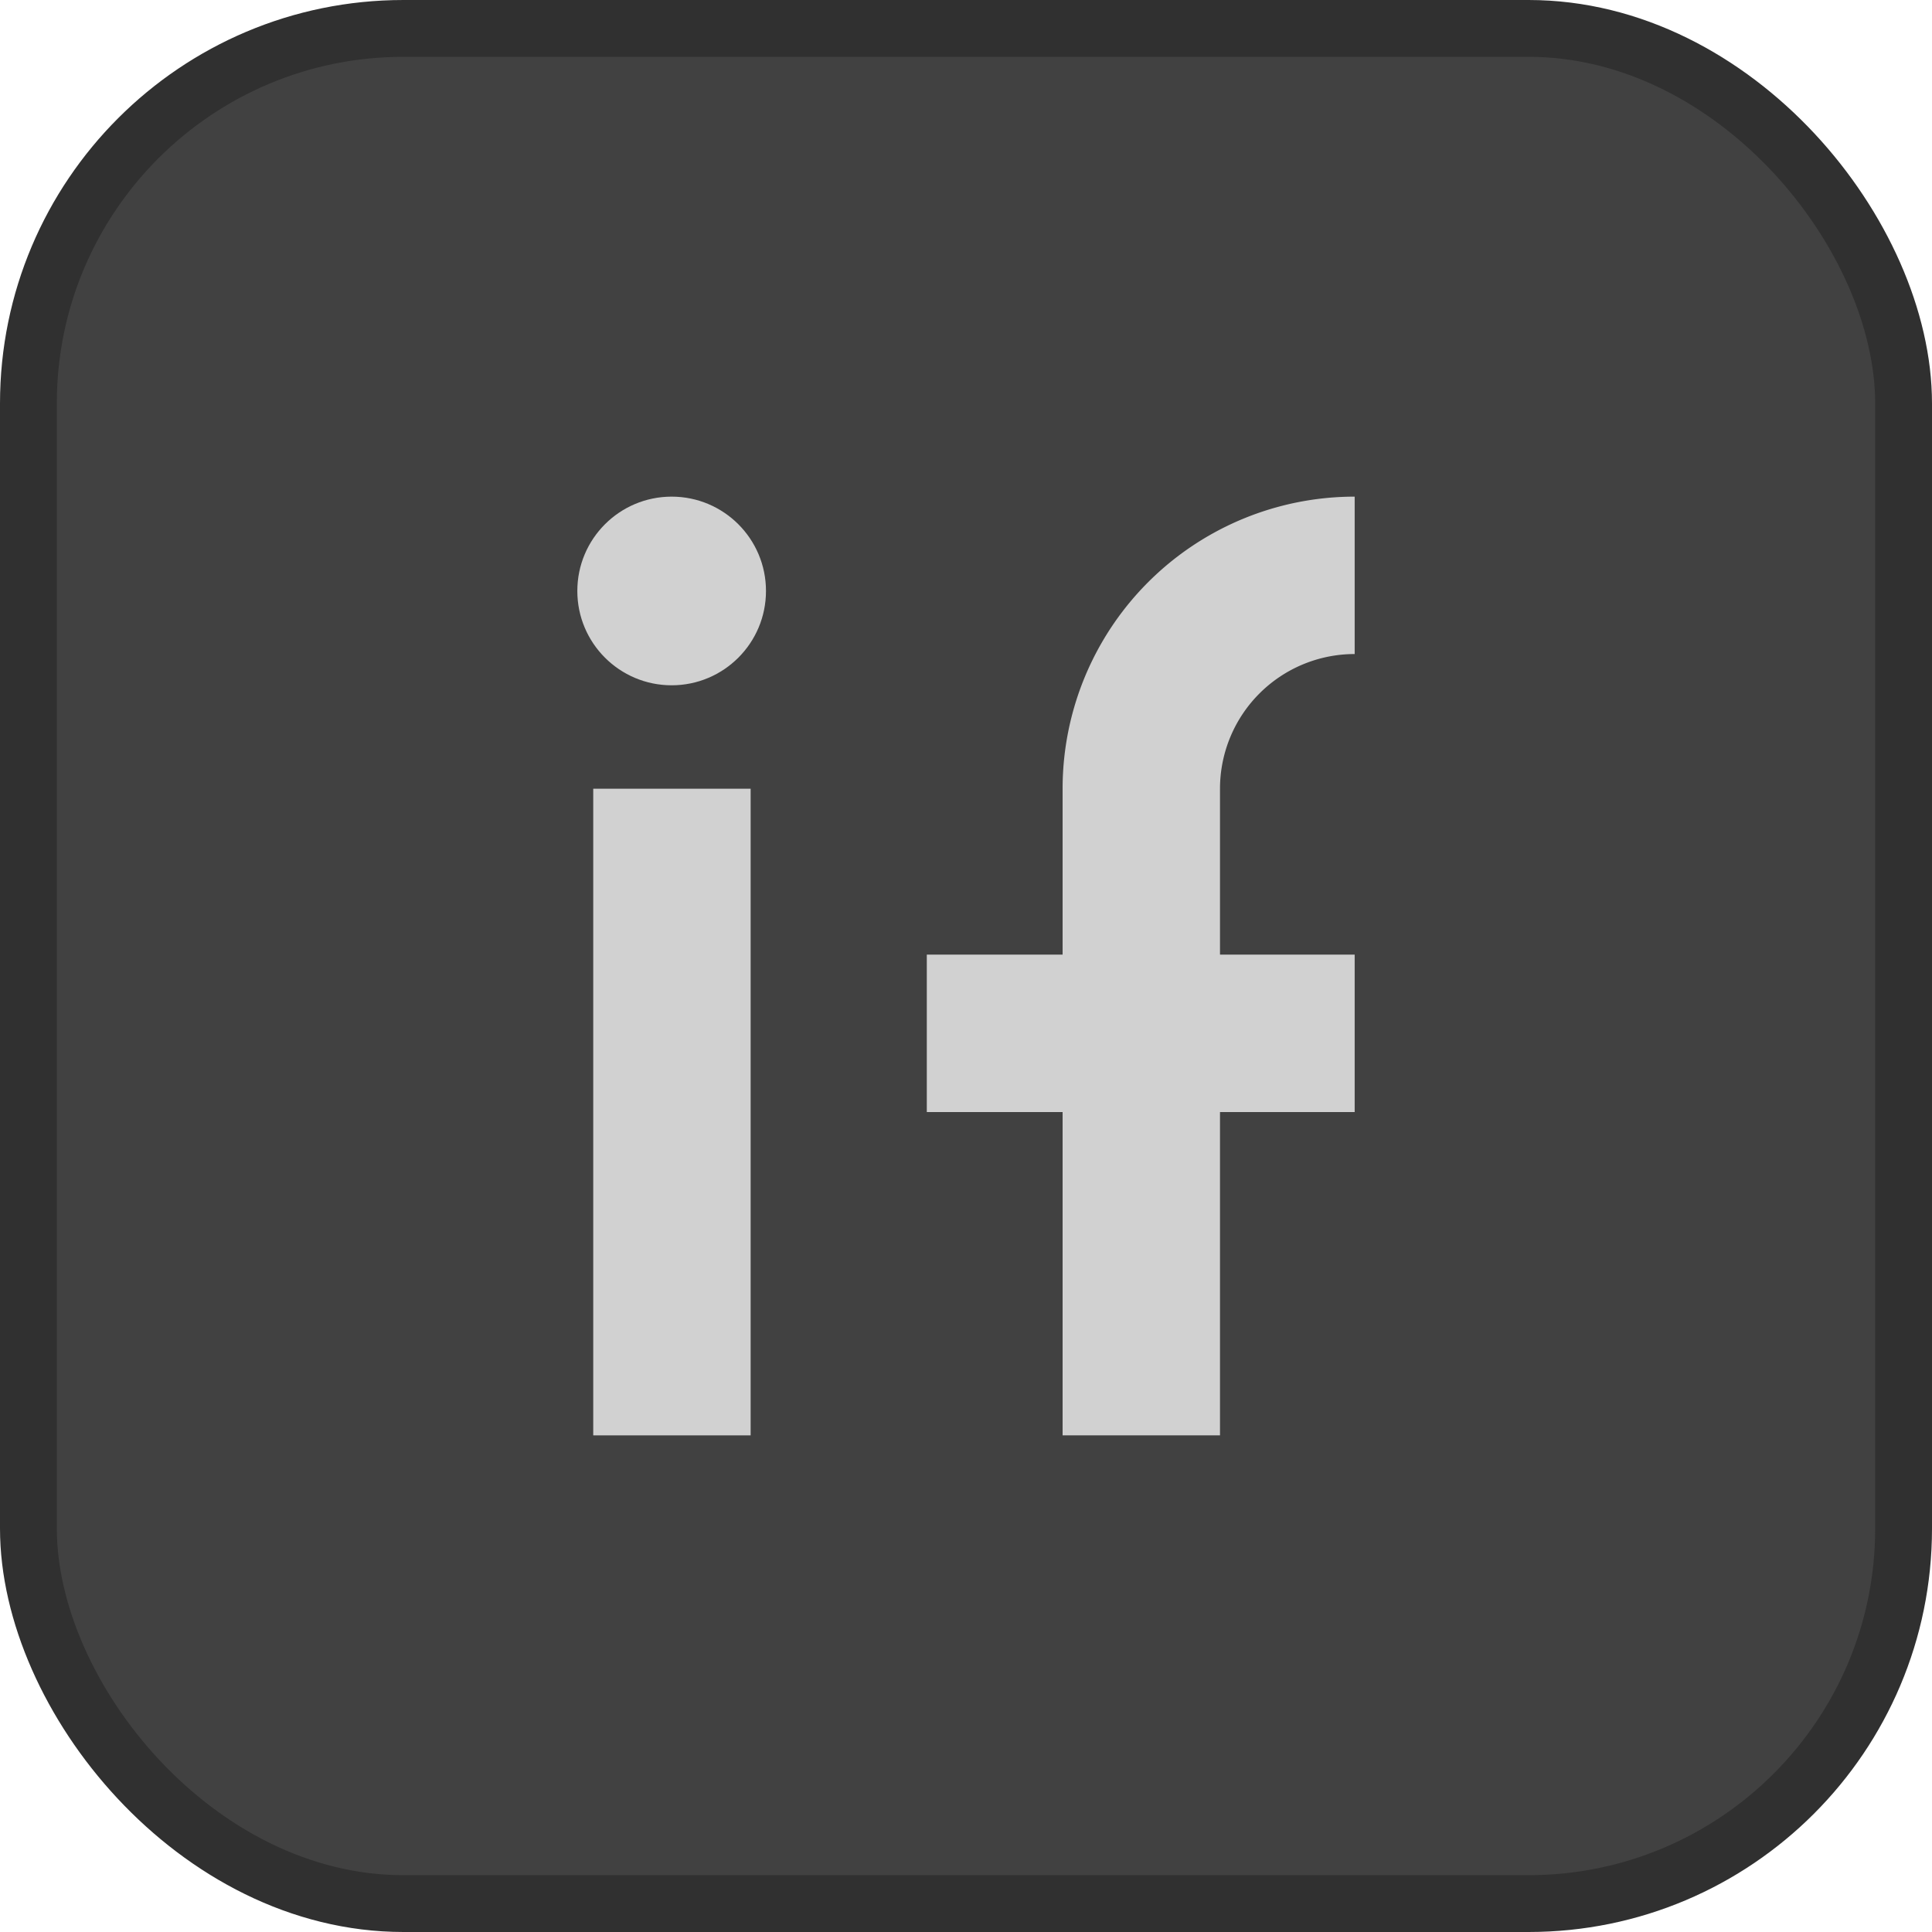 <svg id="레이어_1" data-name="레이어 1" xmlns="http://www.w3.org/2000/svg" width="34" height="34" viewBox="0 0 34 34"><defs><style>.cls-1{fill:#414141;stroke:#303030;stroke-miterlimit:10;}.cls-2{fill:#d1d1d1;}</style></defs><title>if</title><rect class="cls-1" x="0.5" y="0.5" width="33" height="33" rx="6.6" ry="6.6"/><rect class="cls-2" x="10.44" y="13.88" width="2.77" height="11.38"/><circle class="cls-2" cx="11.82" cy="10.4" r="1.66"/><path class="cls-2" d="M18.7,13.88V16.8H16.31v2.77H18.7v5.69h2.77V19.57h2.37V16.8H21.47V13.88h0a2.37,2.37,0,0,1,2.37-2.37V8.74A5.14,5.14,0,0,0,18.7,13.88Z"/></svg>